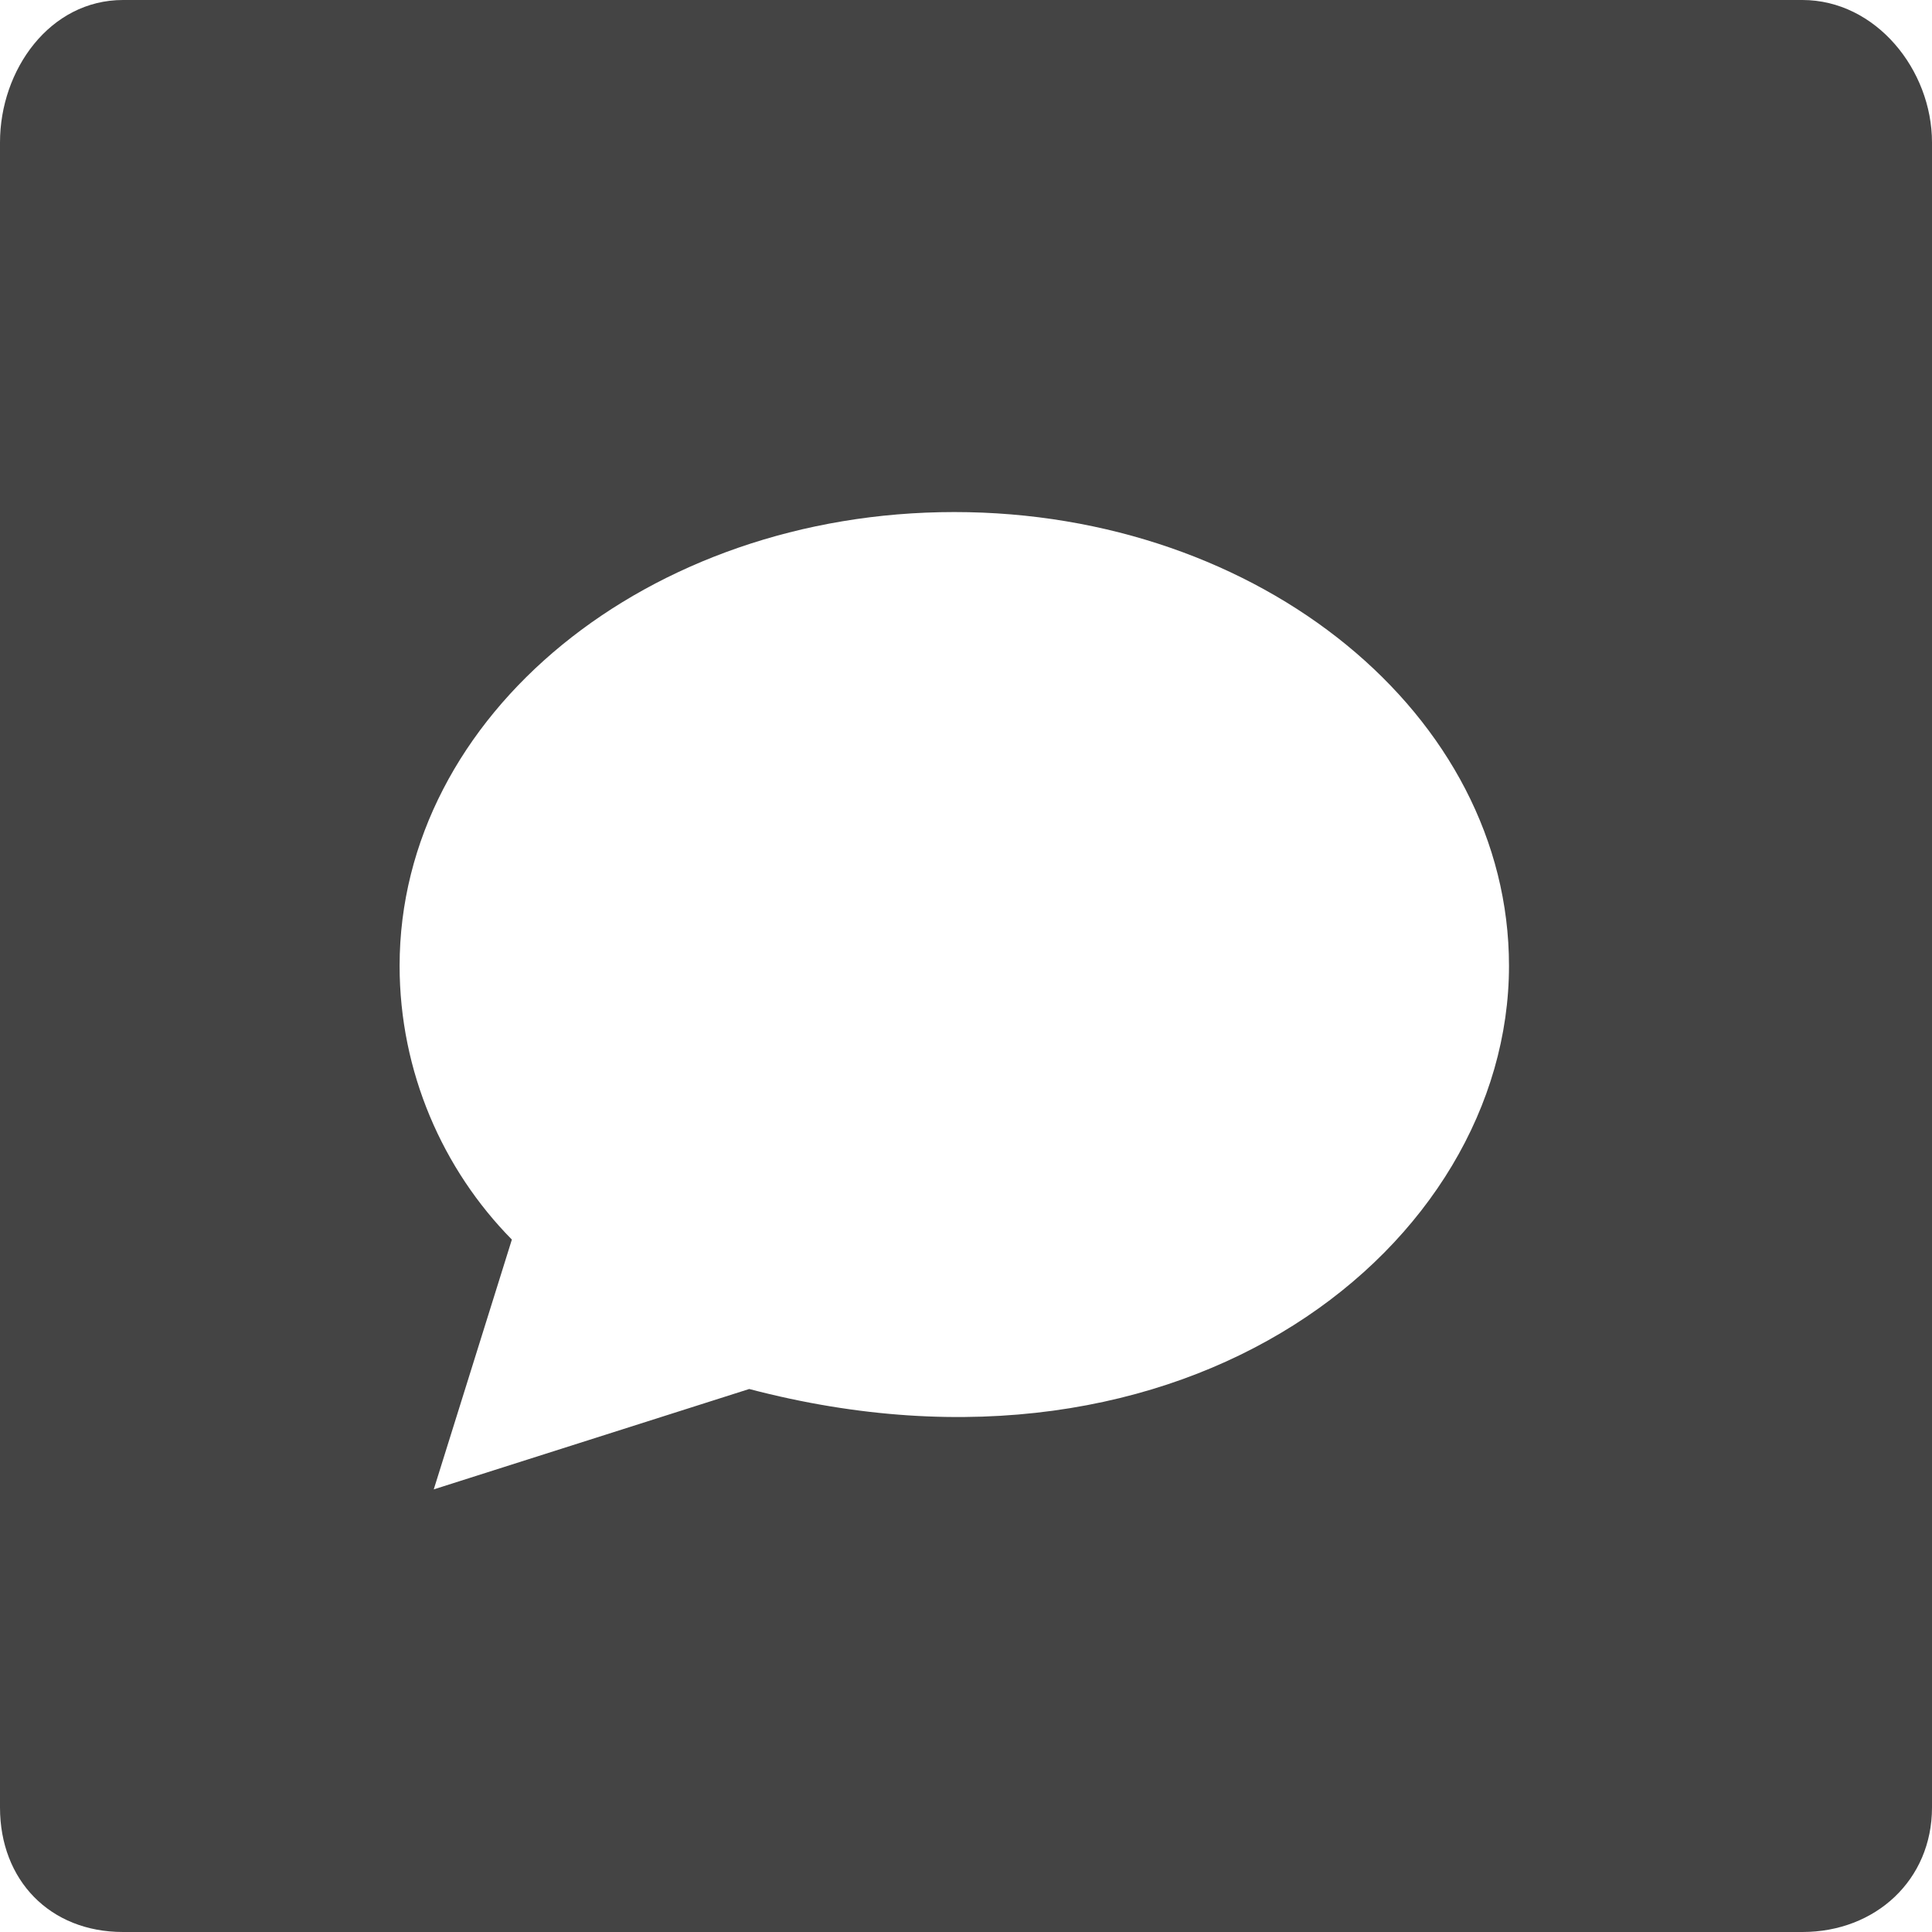 <?xml version="1.0" encoding="utf-8"?>
<!-- Generator: Adobe Illustrator 19.2.1, SVG Export Plug-In . SVG Version: 6.00 Build 0)  -->
<svg version="1.1" id="Calque_1" xmlns="http://www.w3.org/2000/svg" xmlns:xlink="http://www.w3.org/1999/xlink" x="0px" y="0px"
	 viewBox="0 0 1024 1024" enable-background="new 0 0 1024 1024" xml:space="preserve">
<path fill="#444444" d="M955.3,0H65.2C26.4,0,0,37,0,75.5V958c0,38.5,26.4,66,65.2,66h890.1c38.8,0,68.7-27.6,68.7-66V75.5
	C1024,37,994.2,0,955.3,0z M397.1,736.2l-167.2,53.2L271.3,657c-36.6-37.1-59.5-88.9-59.5-145.1c0-132.9,131.6-240.5,294-240.5
	s294,107.7,294,240.5C799.8,659.6,629.7,797.3,397.1,736.2L397.1,736.2z"/>
</svg>
